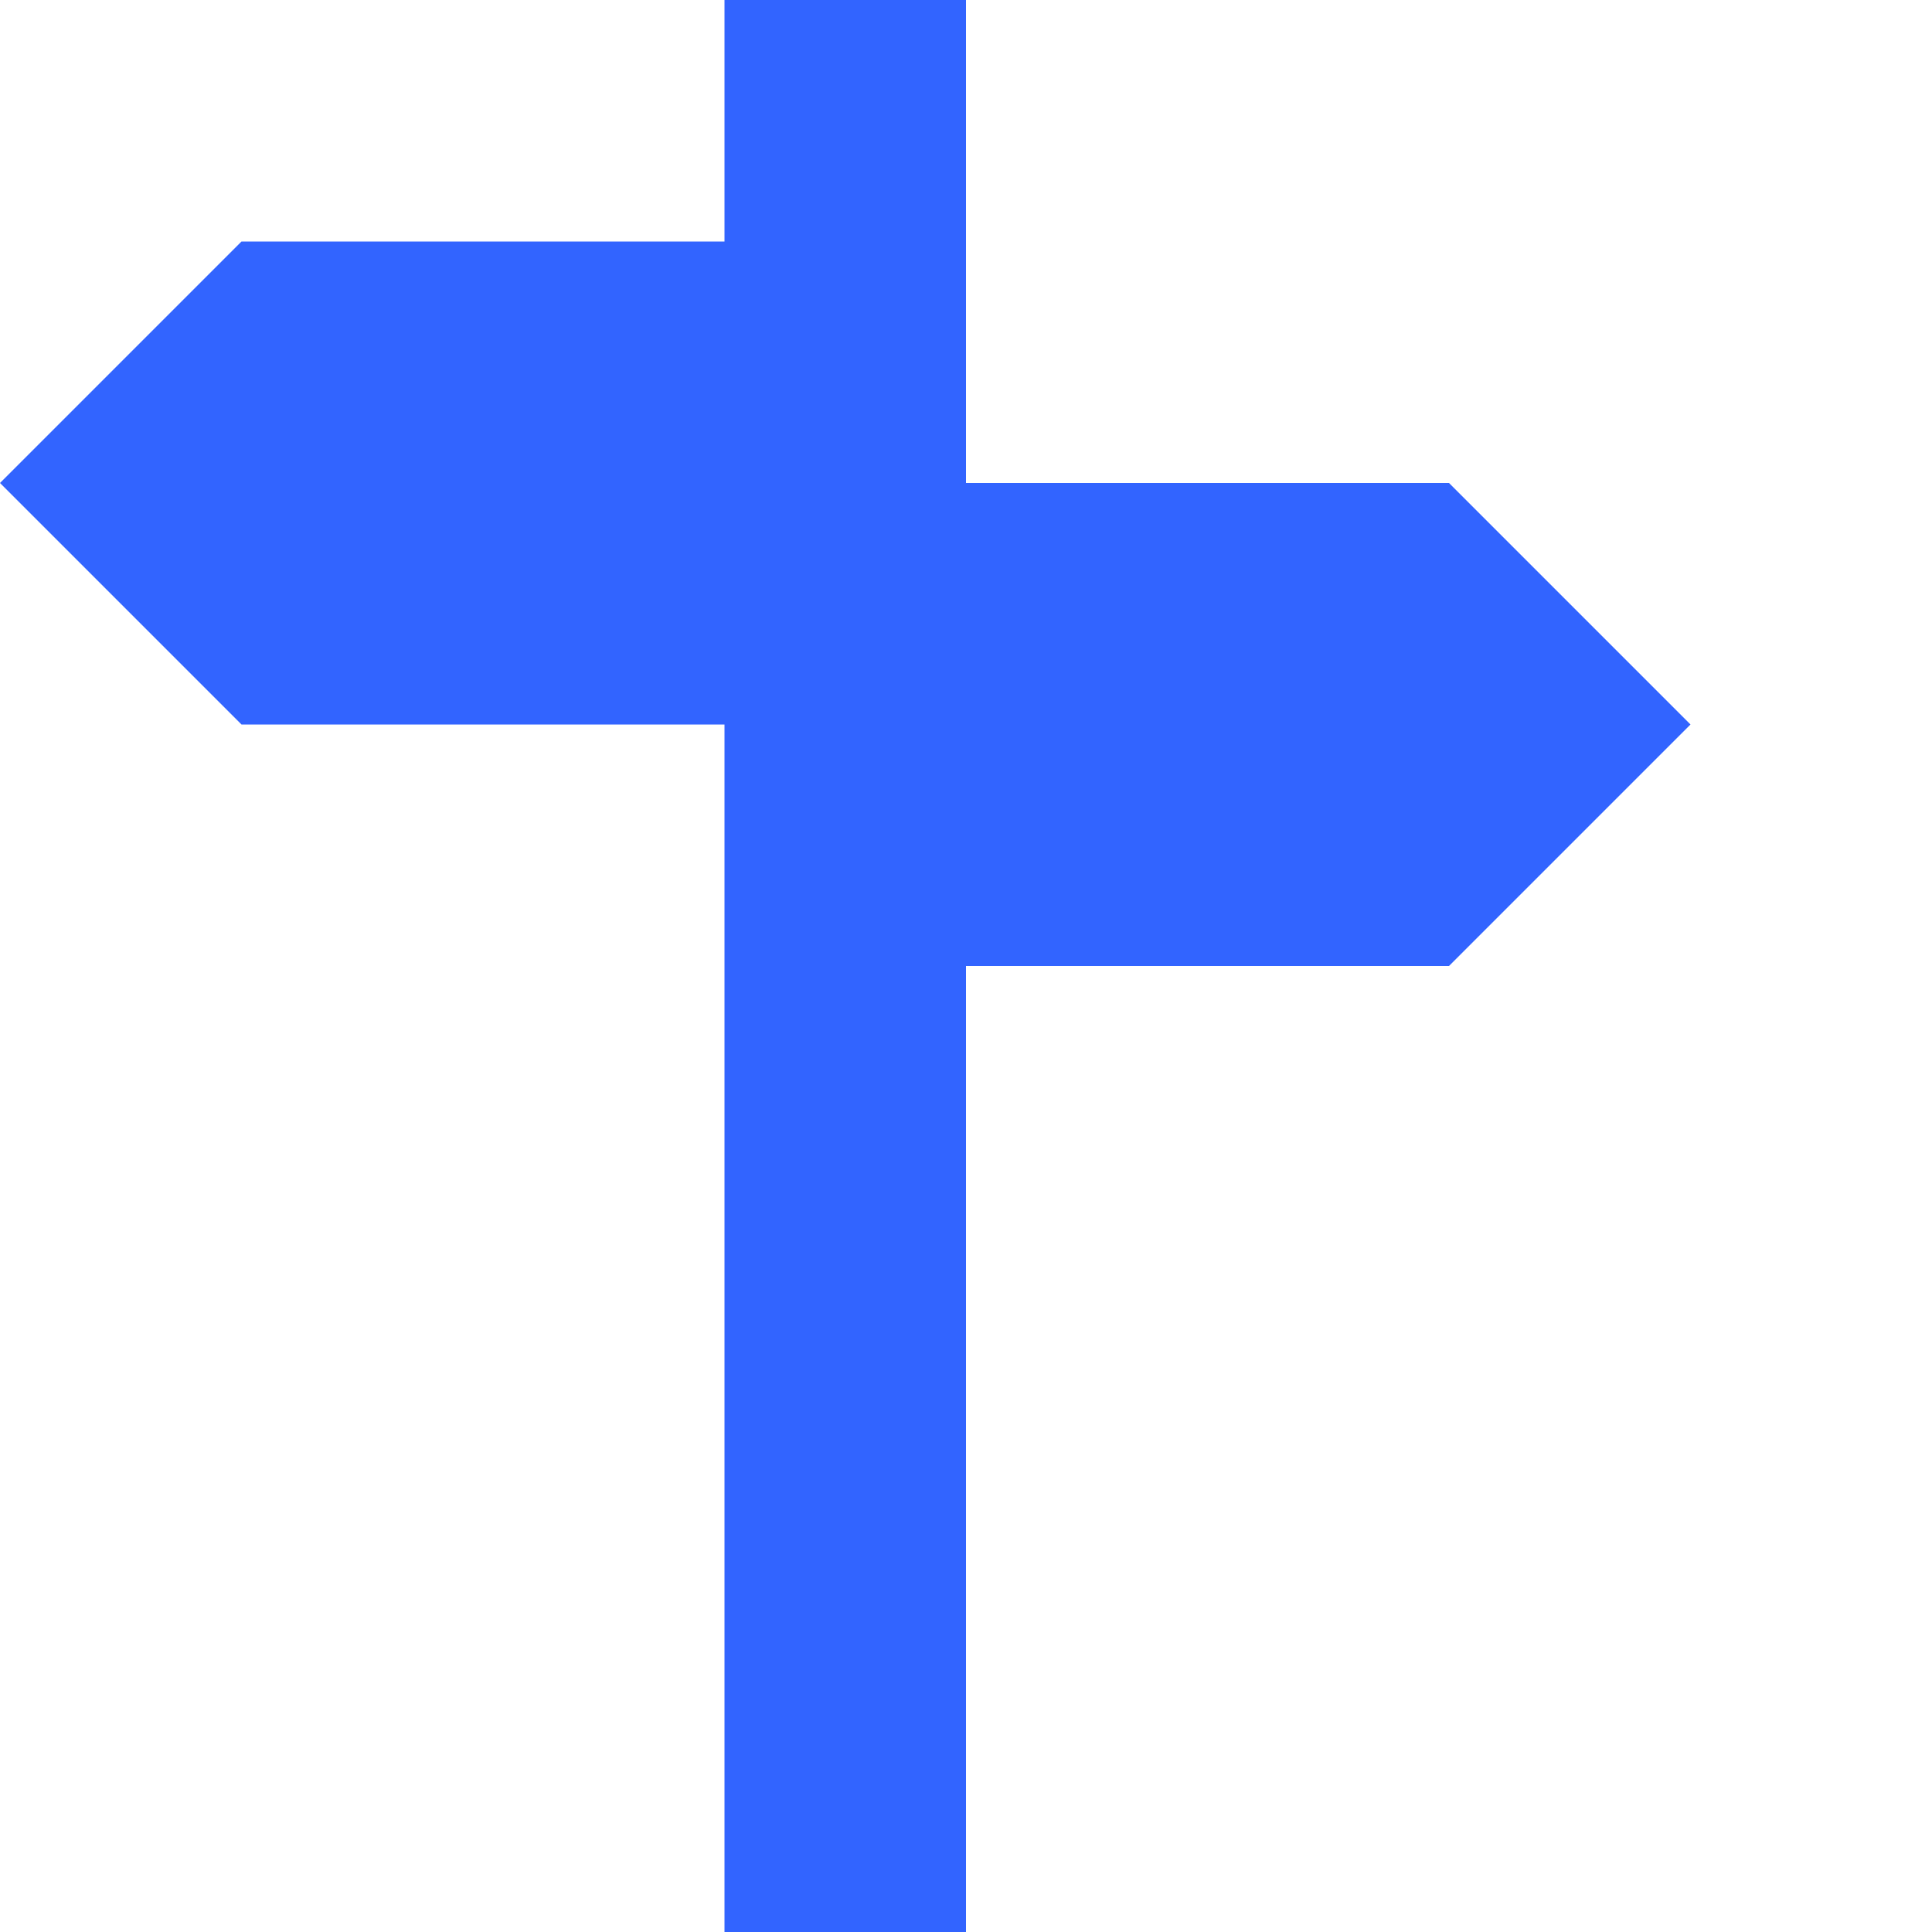 <svg width="18" height="18" viewBox="0 0 18 18" fill="none" xmlns="http://www.w3.org/2000/svg">
<path d="M6.75 0V2.25H2.25L0 4.5L2.25 6.75H6.75V18H9V9H13.5L15.75 6.75L13.5 4.5H9V0H6.75Z" fill="#3264FF"/>
</svg>
